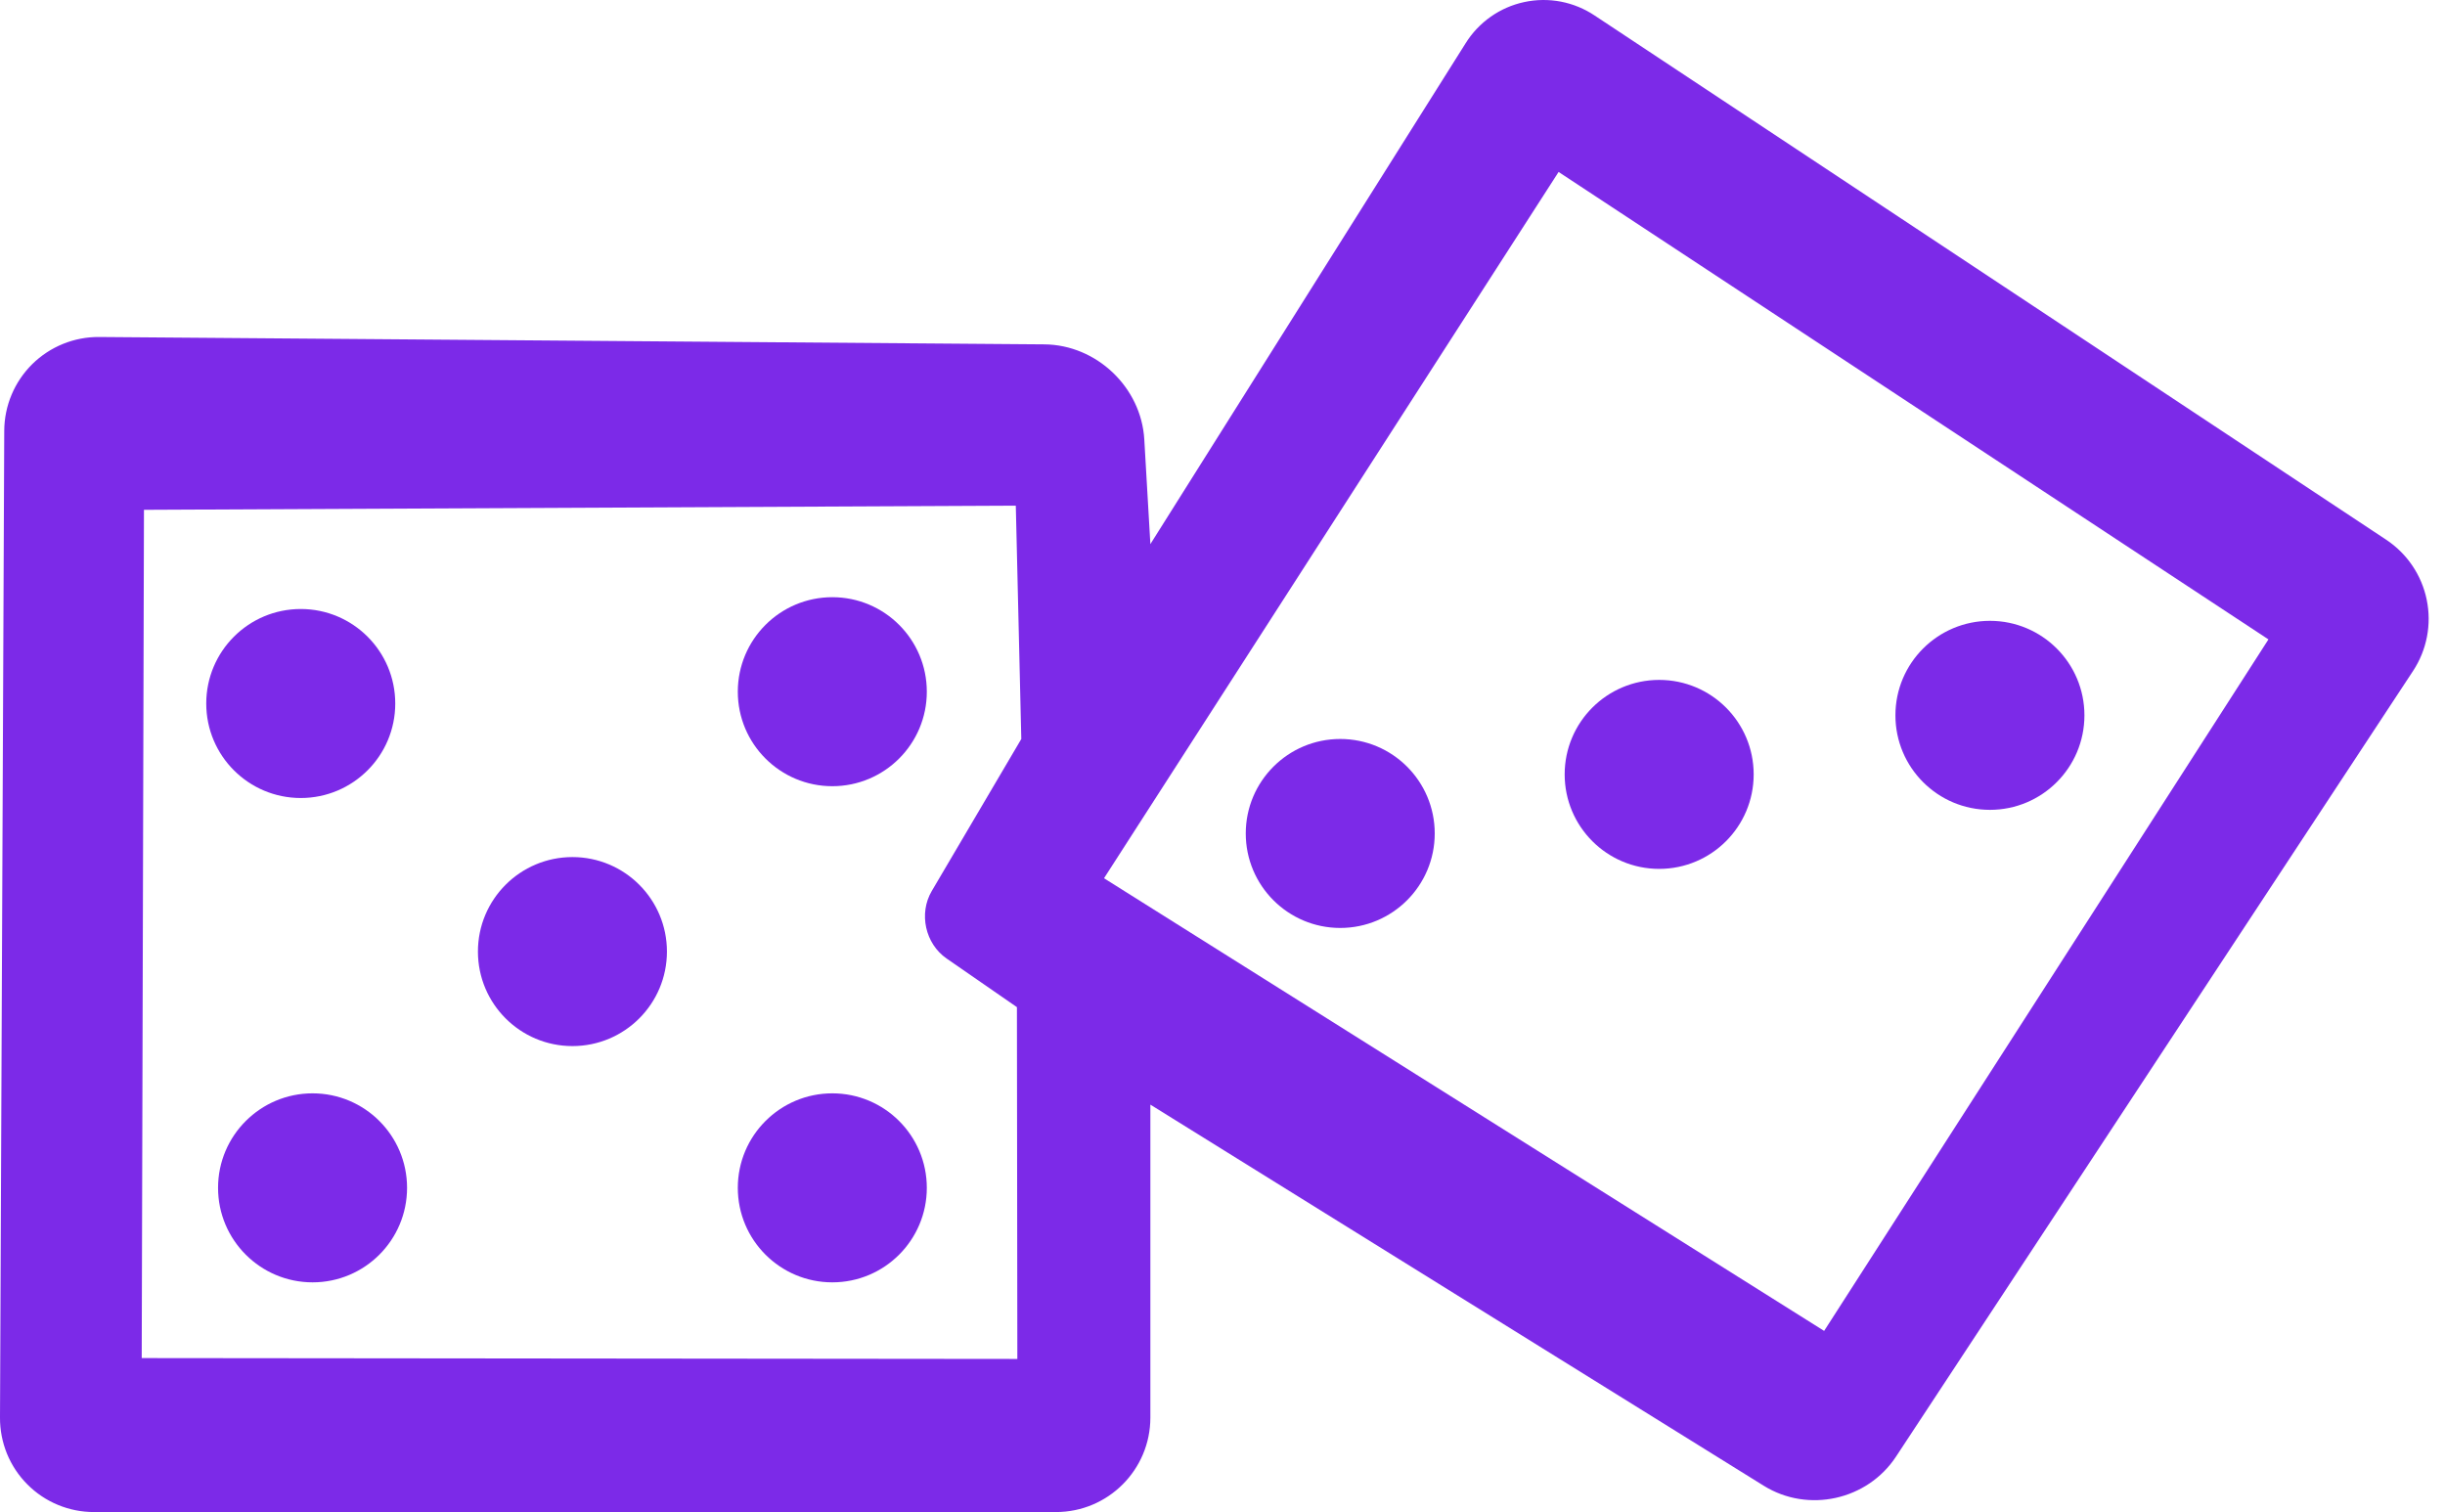 <svg width="76" height="47" viewBox="0 0 76 47" fill="none" xmlns="http://www.w3.org/2000/svg">
<path fill-rule="evenodd" clip-rule="evenodd" d="M0.132 13.389C0.134 13.004 0.211 12.622 0.361 12.267C0.51 11.912 0.728 11.59 1.002 11.319C1.276 11.049 1.601 10.835 1.958 10.69C2.315 10.545 2.697 10.472 3.082 10.475L32.46 10.704C34.083 10.716 35.474 12.039 35.569 13.657L35.758 16.913L45.555 1.348C45.757 1.022 46.023 0.741 46.337 0.52C46.65 0.299 47.005 0.144 47.38 0.064C47.755 -0.017 48.142 -0.021 48.519 0.051C48.895 0.124 49.253 0.271 49.572 0.485L74.171 16.776C74.822 17.207 75.276 17.879 75.432 18.644C75.589 19.409 75.436 20.205 75.006 20.857L58.936 45.276C58.044 46.633 56.202 47.038 54.825 46.183L35.758 34.336V44.063C35.758 45.685 34.443 47 32.824 47H2.922C2.537 47.001 2.156 46.925 1.8 46.777C1.444 46.63 1.121 46.413 0.85 46.14C0.578 45.867 0.363 45.543 0.217 45.187C0.072 44.83 -0.002 44.448 5.54723e-05 44.063L0.132 13.389H0.132ZM4.475 15.847L4.405 42.214L31.623 42.241L31.61 31.306L29.424 29.794C28.76 29.335 28.552 28.395 28.962 27.697L31.746 22.97L31.575 15.718L4.475 15.847ZM48.447 5.345L34.317 27.299L56.701 41.369L70.512 19.875L48.447 5.345Z" fill="#7C2AE8"/>
<path d="M41.66 28.844C43.282 28.844 44.597 27.529 44.597 25.907C44.597 24.285 43.282 22.97 41.66 22.97C40.038 22.97 38.723 24.285 38.723 25.907C38.723 27.529 40.038 28.844 41.66 28.844Z" fill="#7C2AE8"/>
<path d="M51.574 27.008C53.196 27.008 54.511 25.693 54.511 24.071C54.511 22.449 53.196 21.134 51.574 21.134C49.952 21.134 48.636 22.449 48.636 24.071C48.636 25.693 49.952 27.008 51.574 27.008Z" fill="#7C2AE8"/>
<path d="M61.855 25.173C63.477 25.173 64.792 23.858 64.792 22.235C64.792 20.613 63.477 19.298 61.855 19.298C60.233 19.298 58.917 20.613 58.917 22.235C58.917 23.858 60.233 25.173 61.855 25.173Z" fill="#7C2AE8"/>
<path d="M9.349 24.805C10.971 24.805 12.286 23.49 12.286 21.868C12.286 20.245 10.971 18.93 9.349 18.93C7.726 18.93 6.411 20.245 6.411 21.868C6.411 23.49 7.726 24.805 9.349 24.805Z" fill="#7C2AE8"/>
<path d="M17.794 32.516C19.416 32.516 20.731 31.201 20.731 29.578C20.731 27.956 19.416 26.641 17.794 26.641C16.171 26.641 14.856 27.956 14.856 29.578C14.856 31.201 16.171 32.516 17.794 32.516Z" fill="#7C2AE8"/>
<path d="M25.872 24.438C27.494 24.438 28.809 23.123 28.809 21.501C28.809 19.878 27.494 18.563 25.872 18.563C24.249 18.563 22.934 19.878 22.934 21.501C22.934 23.123 24.249 24.438 25.872 24.438Z" fill="#7C2AE8"/>
<path d="M9.716 39.86C11.338 39.86 12.653 38.544 12.653 36.922C12.653 35.3 11.338 33.985 9.716 33.985C8.094 33.985 6.778 35.3 6.778 36.922C6.778 38.544 8.094 39.86 9.716 39.86Z" fill="#7C2AE8"/>
<path d="M25.872 39.86C27.494 39.86 28.809 38.544 28.809 36.922C28.809 35.3 27.494 33.985 25.872 33.985C24.249 33.985 22.934 35.3 22.934 36.922C22.934 38.544 24.249 39.86 25.872 39.86Z" fill="#7C2AE8"/>
</svg>
